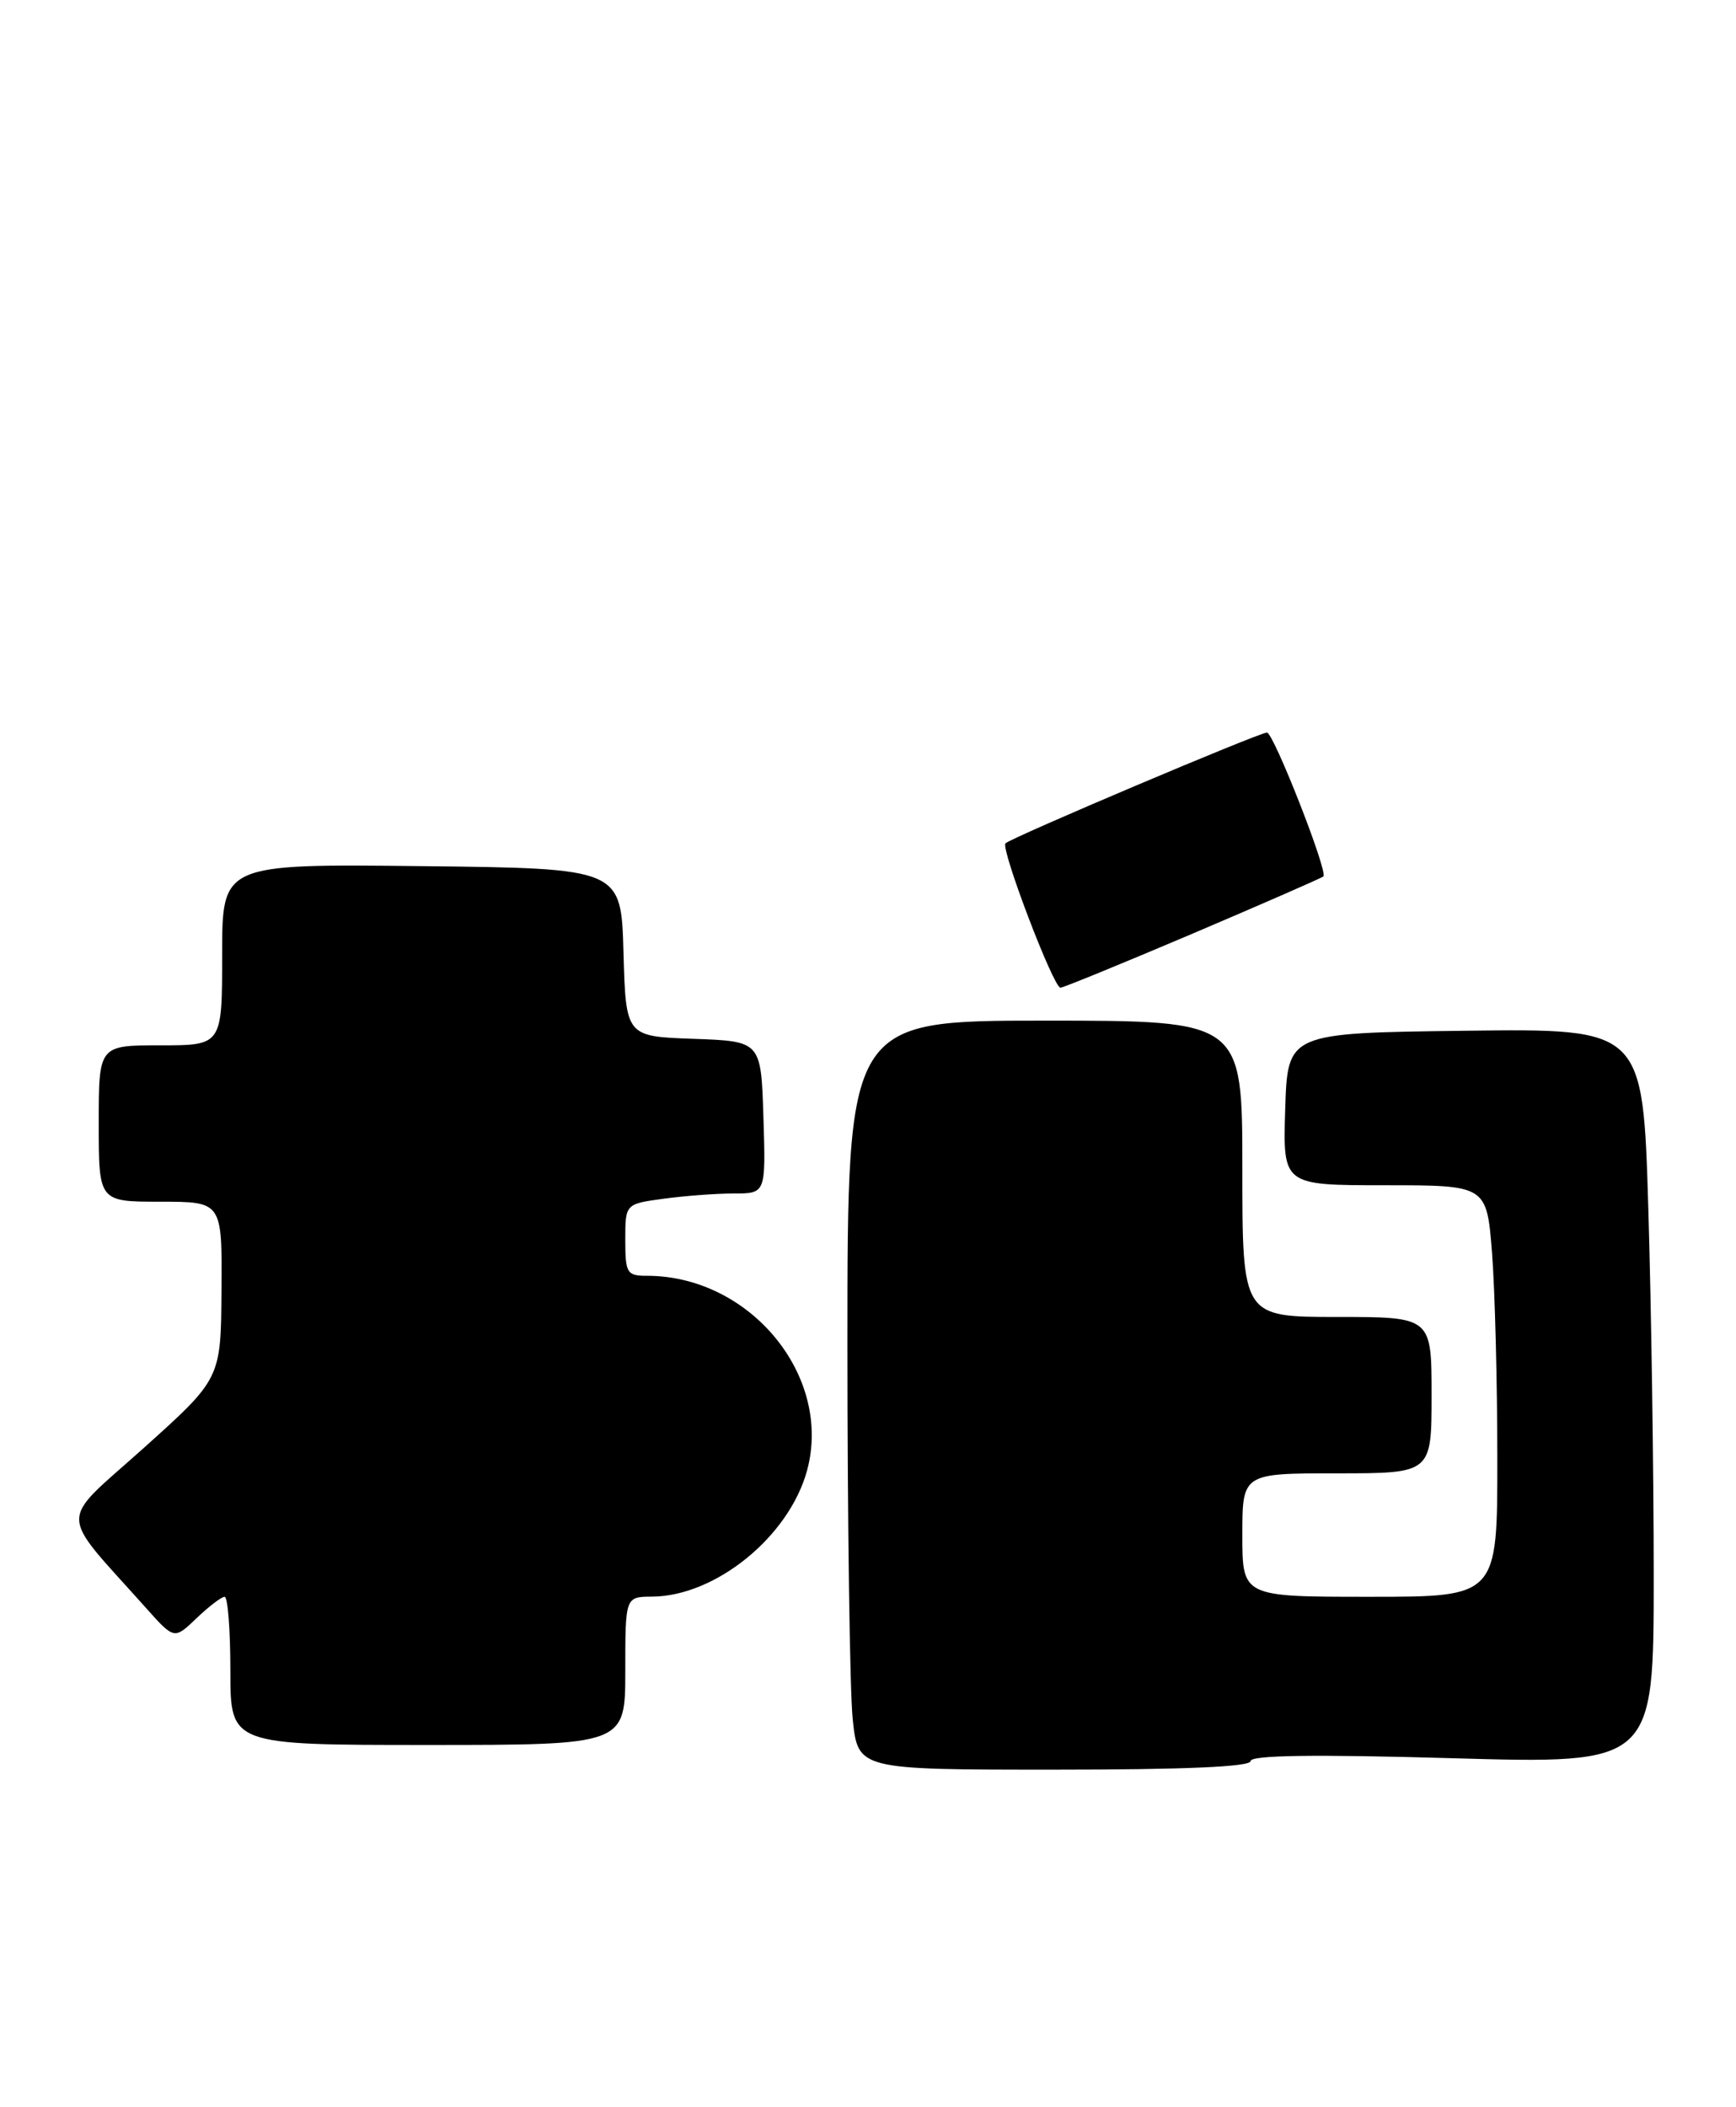 <?xml version="1.0" encoding="UTF-8" standalone="no"?>
<!DOCTYPE svg PUBLIC "-//W3C//DTD SVG 1.1//EN" "http://www.w3.org/Graphics/SVG/1.1/DTD/svg11.dtd" >
<svg xmlns="http://www.w3.org/2000/svg" xmlns:xlink="http://www.w3.org/1999/xlink" version="1.1" viewBox="0 0 211 256">
 <g >
 <path fill="currentColor"
d=" M 152.00 213.96 C 152.00 213.24 159.70 213.13 176.50 213.61 C 201.00 214.31 201.00 214.31 201.00 191.40 C 201.00 178.81 200.70 158.70 200.34 146.73 C 199.68 124.96 199.68 124.96 178.09 125.23 C 156.50 125.50 156.50 125.50 156.21 134.75 C 155.92 144.00 155.92 144.00 168.31 144.00 C 180.70 144.00 180.70 144.00 181.35 152.25 C 181.70 156.79 181.99 168.04 181.99 177.25 C 182.00 194.00 182.00 194.00 166.50 194.00 C 151.00 194.00 151.00 194.00 151.00 186.50 C 151.00 179.00 151.00 179.00 162.50 179.00 C 174.00 179.00 174.00 179.00 174.00 169.50 C 174.00 160.00 174.00 160.00 162.50 160.00 C 151.00 160.00 151.00 160.00 151.00 142.00 C 151.00 124.00 151.00 124.00 127.00 124.00 C 103.00 124.00 103.00 124.00 103.00 163.35 C 103.00 185.00 103.29 205.47 103.64 208.85 C 104.28 215.00 104.28 215.00 128.14 215.00 C 144.05 215.00 152.00 214.65 152.00 213.96 Z  M 76.00 203.00 C 76.00 194.00 76.00 194.00 79.25 193.98 C 87.00 193.93 95.93 186.65 98.10 178.63 C 101.19 167.17 91.17 155.00 78.63 155.00 C 76.19 155.00 76.00 154.68 76.00 150.64 C 76.00 146.27 76.00 146.27 80.64 145.64 C 83.19 145.29 87.03 145.00 89.18 145.00 C 93.08 145.00 93.08 145.00 92.79 135.75 C 92.50 126.50 92.50 126.50 84.28 126.21 C 76.07 125.92 76.07 125.92 75.78 115.71 C 75.50 105.50 75.50 105.50 51.25 105.23 C 27.00 104.96 27.00 104.96 27.00 115.98 C 27.00 127.00 27.00 127.00 19.50 127.00 C 12.00 127.00 12.00 127.00 12.00 136.50 C 12.00 146.00 12.00 146.00 19.50 146.00 C 27.00 146.00 27.00 146.00 26.92 156.75 C 26.85 167.50 26.85 167.50 17.47 175.92 C 6.98 185.32 6.95 183.27 17.74 195.35 C 21.18 199.20 21.18 199.20 23.89 196.60 C 25.39 195.17 26.92 194.00 27.30 194.00 C 27.69 194.00 28.00 198.05 28.00 203.00 C 28.00 212.00 28.00 212.00 52.00 212.00 C 76.00 212.00 76.00 212.00 76.00 203.00 Z  M 145.00 113.41 C 153.53 109.78 160.66 106.66 160.85 106.48 C 161.43 105.91 154.79 89.00 153.99 89.00 C 153.05 89.00 122.89 101.77 122.21 102.46 C 121.59 103.08 128.04 120.00 128.89 120.00 C 129.23 120.00 136.47 117.03 145.00 113.41 Z "/>
</g>
</svg>